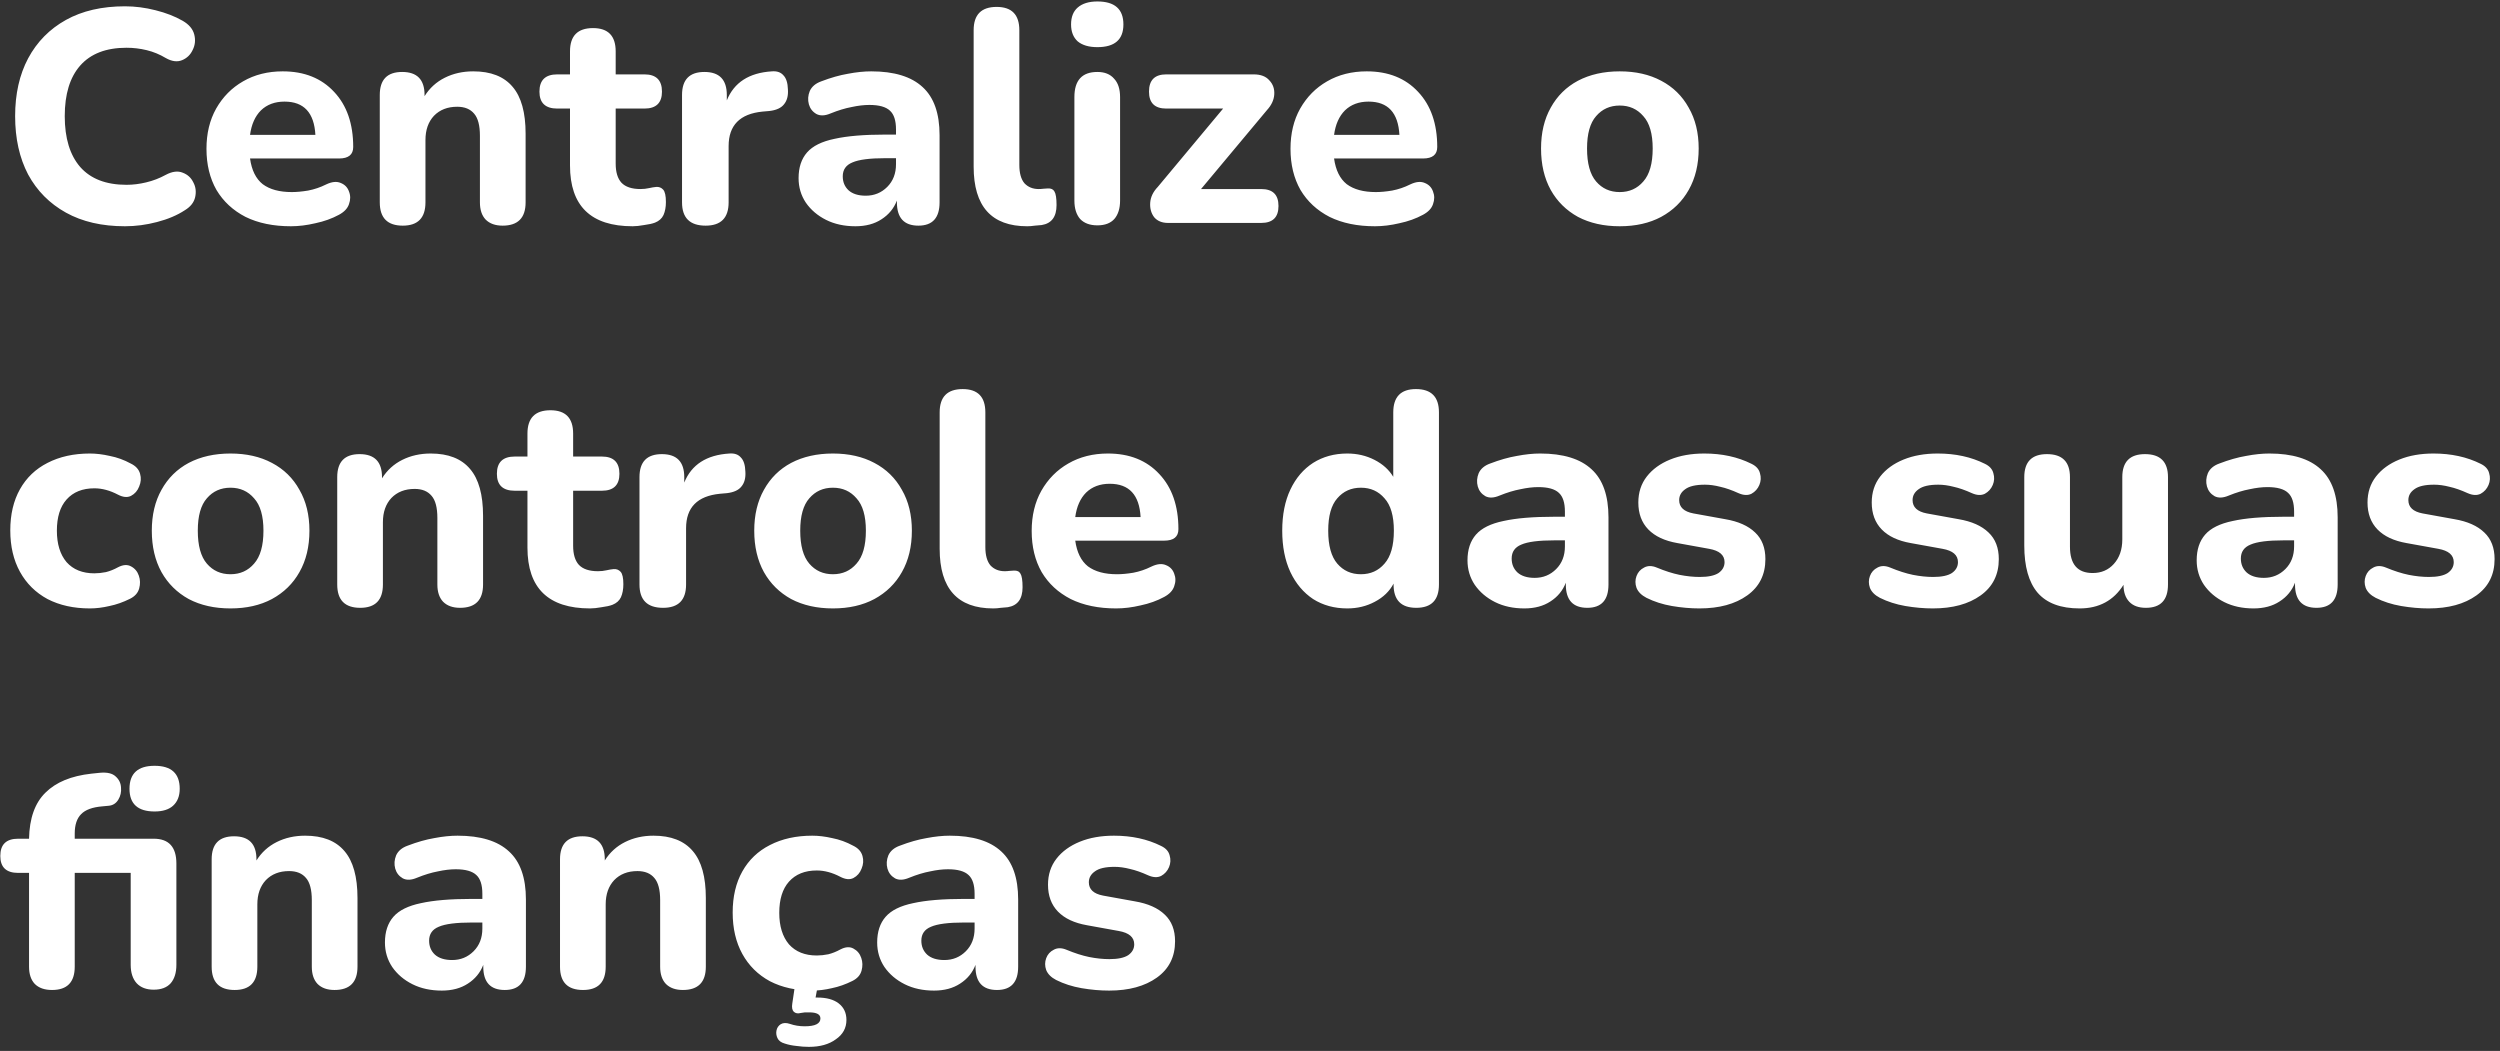 <svg width="314" height="132" viewBox="0 0 314 132" fill="none" xmlns="http://www.w3.org/2000/svg">
<rect x="0" y="0" width="314" height="132" fill="#333333" stroke="none"/>
<path d="M15.694 28.418C12.806 28.418 10.336 27.848 8.284 26.708C6.232 25.568 4.649 23.972 3.534 21.92C2.445 19.843 1.9 17.398 1.9 14.586C1.9 11.799 2.445 9.38 3.534 7.328C4.649 5.251 6.232 3.642 8.284 2.502C10.336 1.362 12.806 0.792 15.694 0.792C16.961 0.792 18.24 0.957 19.532 1.286C20.849 1.615 21.989 2.059 22.952 2.616C23.737 3.072 24.219 3.642 24.396 4.326C24.573 5.01 24.51 5.656 24.206 6.264C23.927 6.872 23.484 7.303 22.876 7.556C22.268 7.809 21.584 7.721 20.824 7.29C20.064 6.834 19.266 6.505 18.43 6.302C17.594 6.099 16.745 5.998 15.884 5.998C13.325 5.998 11.387 6.745 10.07 8.24C8.778 9.709 8.132 11.825 8.132 14.586C8.132 17.347 8.778 19.475 10.07 20.97C11.387 22.465 13.325 23.212 15.884 23.212C16.695 23.212 17.518 23.111 18.354 22.908C19.215 22.705 20.039 22.389 20.824 21.958C21.635 21.527 22.344 21.439 22.952 21.692C23.56 21.92 24.003 22.325 24.282 22.908C24.586 23.465 24.662 24.086 24.51 24.77C24.358 25.429 23.927 25.973 23.218 26.404C22.255 27.037 21.09 27.531 19.722 27.886C18.379 28.241 17.037 28.418 15.694 28.418ZM36.535 28.418C34.331 28.418 32.431 28.025 30.835 27.24C29.264 26.429 28.048 25.302 27.187 23.858C26.351 22.389 25.933 20.666 25.933 18.69C25.933 16.765 26.338 15.08 27.149 13.636C27.985 12.167 29.112 11.027 30.531 10.216C31.975 9.38 33.634 8.962 35.509 8.962C38.219 8.962 40.373 9.823 41.969 11.546C43.565 13.243 44.363 15.549 44.363 18.462C44.363 19.425 43.767 19.906 42.577 19.906H31.405C31.607 21.375 32.139 22.452 33.001 23.136C33.887 23.795 35.103 24.124 36.649 24.124C37.257 24.124 37.941 24.061 38.701 23.934C39.486 23.782 40.233 23.529 40.943 23.174C41.677 22.819 42.298 22.756 42.805 22.984C43.311 23.187 43.653 23.541 43.831 24.048C44.033 24.555 44.033 25.087 43.831 25.644C43.653 26.176 43.235 26.619 42.577 26.974C41.69 27.455 40.702 27.81 39.613 28.038C38.549 28.291 37.523 28.418 36.535 28.418ZM35.737 12.762C34.521 12.762 33.533 13.129 32.773 13.864C32.038 14.599 31.582 15.625 31.405 16.942H39.613C39.461 14.155 38.169 12.762 35.737 12.762ZM50.588 28.342C48.663 28.342 47.7 27.367 47.7 25.416V11.926C47.7 10.001 48.637 9.038 50.512 9.038C52.387 9.038 53.324 10.001 53.324 11.926V12.078C53.957 11.065 54.806 10.292 55.87 9.76C56.934 9.228 58.125 8.962 59.442 8.962C61.646 8.962 63.293 9.608 64.382 10.9C65.471 12.167 66.016 14.13 66.016 16.79V25.416C66.016 27.367 65.053 28.342 63.128 28.342C62.216 28.342 61.507 28.089 61 27.582C60.519 27.075 60.278 26.353 60.278 25.416V17.056C60.278 15.764 60.037 14.839 59.556 14.282C59.075 13.699 58.365 13.408 57.428 13.408C56.212 13.408 55.237 13.788 54.502 14.548C53.793 15.308 53.438 16.321 53.438 17.588V25.416C53.438 27.367 52.488 28.342 50.588 28.342ZM79.458 28.418C74.214 28.418 71.592 25.872 71.592 20.78V13.636H69.996C68.501 13.636 67.754 12.927 67.754 11.508C67.754 10.064 68.501 9.342 69.996 9.342H71.592V6.454C71.592 4.503 72.554 3.528 74.48 3.528C76.38 3.528 77.33 4.503 77.33 6.454V9.342H80.94C82.409 9.342 83.144 10.064 83.144 11.508C83.144 12.927 82.409 13.636 80.94 13.636H77.33V20.552C77.33 21.616 77.57 22.414 78.052 22.946C78.558 23.478 79.356 23.744 80.446 23.744C80.826 23.744 81.18 23.706 81.51 23.63C81.839 23.554 82.143 23.503 82.422 23.478C82.776 23.453 83.068 23.567 83.296 23.82C83.524 24.073 83.638 24.593 83.638 25.378C83.638 26.011 83.536 26.556 83.334 27.012C83.131 27.443 82.776 27.759 82.27 27.962C81.94 28.089 81.484 28.19 80.902 28.266C80.344 28.367 79.863 28.418 79.458 28.418ZM88.627 28.342C86.651 28.342 85.663 27.367 85.663 25.416V11.926C85.663 10.001 86.6 9.038 88.475 9.038C90.35 9.038 91.287 10.001 91.287 11.926V12.61C92.199 10.355 94.086 9.139 96.949 8.962C97.582 8.911 98.064 9.076 98.393 9.456C98.748 9.811 98.938 10.406 98.963 11.242C99.014 12.027 98.849 12.648 98.469 13.104C98.114 13.56 97.506 13.839 96.645 13.94L95.771 14.016C92.934 14.295 91.515 15.739 91.515 18.348V25.416C91.515 27.367 90.552 28.342 88.627 28.342ZM107.446 28.418C106.052 28.418 104.824 28.152 103.76 27.62C102.696 27.088 101.847 26.366 101.214 25.454C100.606 24.542 100.302 23.516 100.302 22.376C100.302 21.033 100.656 19.957 101.366 19.146C102.075 18.335 103.228 17.765 104.824 17.436C106.42 17.081 108.535 16.904 111.17 16.904H112.538V16.258C112.538 15.143 112.284 14.358 111.778 13.902C111.271 13.421 110.41 13.18 109.194 13.18C108.51 13.18 107.762 13.269 106.952 13.446C106.141 13.598 105.267 13.864 104.33 14.244C103.62 14.548 103.025 14.573 102.544 14.32C102.062 14.041 101.746 13.636 101.594 13.104C101.442 12.547 101.48 11.989 101.708 11.432C101.961 10.875 102.442 10.469 103.152 10.216C104.342 9.76 105.457 9.443 106.496 9.266C107.56 9.063 108.535 8.962 109.422 8.962C112.31 8.962 114.463 9.621 115.882 10.938C117.3 12.23 118.01 14.244 118.01 16.98V25.416C118.01 27.367 117.123 28.342 115.35 28.342C113.551 28.342 112.652 27.367 112.652 25.416V25.188C112.272 26.176 111.626 26.961 110.714 27.544C109.827 28.127 108.738 28.418 107.446 28.418ZM108.738 24.58C109.802 24.58 110.701 24.213 111.436 23.478C112.17 22.743 112.538 21.793 112.538 20.628V19.868H111.208C109.257 19.868 107.876 20.045 107.066 20.4C106.255 20.729 105.85 21.312 105.85 22.148C105.85 22.857 106.09 23.44 106.572 23.896C107.078 24.352 107.8 24.58 108.738 24.58ZM129.016 28.418C124.532 28.418 122.29 25.923 122.29 20.932V3.794C122.29 1.843 123.253 0.868 125.178 0.868C127.078 0.868 128.028 1.843 128.028 3.794V20.704C128.028 21.743 128.243 22.515 128.674 23.022C129.13 23.503 129.725 23.744 130.46 23.744C130.663 23.744 130.853 23.731 131.03 23.706C131.233 23.681 131.423 23.668 131.6 23.668C132.005 23.643 132.284 23.769 132.436 24.048C132.613 24.327 132.702 24.897 132.702 25.758C132.702 27.227 132.081 28.063 130.84 28.266C130.587 28.291 130.295 28.317 129.966 28.342C129.637 28.393 129.32 28.418 129.016 28.418ZM137.832 5.922C136.768 5.922 135.945 5.681 135.362 5.2C134.805 4.693 134.526 3.984 134.526 3.072C134.526 2.135 134.805 1.425 135.362 0.944C135.945 0.437 136.768 0.184 137.832 0.184C140.011 0.184 141.1 1.147 141.1 3.072C141.1 4.972 140.011 5.922 137.832 5.922ZM137.832 28.304C136.895 28.304 136.173 28.038 135.666 27.506C135.185 26.949 134.944 26.176 134.944 25.188V12.192C134.944 10.089 135.907 9.038 137.832 9.038C138.744 9.038 139.441 9.317 139.922 9.874C140.429 10.406 140.682 11.179 140.682 12.192V25.188C140.682 26.176 140.442 26.949 139.96 27.506C139.479 28.038 138.77 28.304 137.832 28.304ZM146.708 28C145.948 28 145.366 27.759 144.96 27.278C144.58 26.771 144.416 26.163 144.466 25.454C144.517 24.745 144.834 24.086 145.416 23.478L153.624 13.636H146.48C145.036 13.636 144.314 12.927 144.314 11.508C144.314 10.064 145.036 9.342 146.48 9.342H157.462C158.349 9.342 159.008 9.595 159.438 10.102C159.894 10.583 160.097 11.179 160.046 11.888C159.996 12.572 159.692 13.218 159.134 13.826L150.85 23.744H158.412C159.856 23.744 160.578 24.453 160.578 25.872C160.578 27.291 159.856 28 158.412 28H146.708ZM172.689 28.418C170.485 28.418 168.585 28.025 166.989 27.24C165.418 26.429 164.202 25.302 163.341 23.858C162.505 22.389 162.087 20.666 162.087 18.69C162.087 16.765 162.492 15.08 163.303 13.636C164.139 12.167 165.266 11.027 166.685 10.216C168.129 9.38 169.788 8.962 171.663 8.962C174.374 8.962 176.527 9.823 178.123 11.546C179.719 13.243 180.517 15.549 180.517 18.462C180.517 19.425 179.922 19.906 178.731 19.906H167.559C167.762 21.375 168.294 22.452 169.155 23.136C170.042 23.795 171.258 24.124 172.803 24.124C173.411 24.124 174.095 24.061 174.855 23.934C175.64 23.782 176.388 23.529 177.097 23.174C177.832 22.819 178.452 22.756 178.959 22.984C179.466 23.187 179.808 23.541 179.985 24.048C180.188 24.555 180.188 25.087 179.985 25.644C179.808 26.176 179.39 26.619 178.731 26.974C177.844 27.455 176.856 27.81 175.767 28.038C174.703 28.291 173.677 28.418 172.689 28.418ZM171.891 12.762C170.675 12.762 169.687 13.129 168.927 13.864C168.192 14.599 167.736 15.625 167.559 16.942H175.767C175.615 14.155 174.323 12.762 171.891 12.762ZM203.436 28.418C201.434 28.418 199.686 28.025 198.192 27.24C196.722 26.429 195.582 25.302 194.772 23.858C193.961 22.389 193.556 20.653 193.556 18.652C193.556 16.676 193.961 14.966 194.772 13.522C195.582 12.053 196.722 10.925 198.192 10.14C199.686 9.355 201.434 8.962 203.436 8.962C205.437 8.962 207.172 9.355 208.642 10.14C210.136 10.925 211.289 12.053 212.1 13.522C212.936 14.966 213.354 16.676 213.354 18.652C213.354 20.653 212.936 22.389 212.1 23.858C211.289 25.302 210.136 26.429 208.642 27.24C207.172 28.025 205.437 28.418 203.436 28.418ZM203.436 24.124C204.652 24.124 205.64 23.681 206.4 22.794C207.185 21.907 207.578 20.527 207.578 18.652C207.578 16.803 207.185 15.447 206.4 14.586C205.64 13.699 204.652 13.256 203.436 13.256C202.22 13.256 201.232 13.699 200.472 14.586C199.712 15.447 199.332 16.803 199.332 18.652C199.332 20.527 199.712 21.907 200.472 22.794C201.232 23.681 202.22 24.124 203.436 24.124ZM11.286 76.418C9.259 76.418 7.486 76.025 5.966 75.24C4.471 74.429 3.319 73.289 2.508 71.82C1.697 70.351 1.292 68.615 1.292 66.614C1.292 64.613 1.697 62.89 2.508 61.446C3.319 60.002 4.471 58.9 5.966 58.14C7.486 57.355 9.259 56.962 11.286 56.962C12.071 56.962 12.907 57.063 13.794 57.266C14.706 57.443 15.58 57.76 16.416 58.216C17.049 58.52 17.442 58.951 17.594 59.508C17.746 60.04 17.708 60.572 17.48 61.104C17.277 61.636 16.935 62.029 16.454 62.282C15.998 62.51 15.453 62.459 14.82 62.13C13.807 61.598 12.819 61.332 11.856 61.332C10.361 61.332 9.196 61.801 8.36 62.738C7.549 63.65 7.144 64.955 7.144 66.652C7.144 68.324 7.549 69.641 8.36 70.604C9.196 71.541 10.361 72.01 11.856 72.01C12.312 72.01 12.793 71.959 13.3 71.858C13.807 71.731 14.313 71.529 14.82 71.25C15.453 70.921 15.998 70.883 16.454 71.136C16.935 71.389 17.265 71.782 17.442 72.314C17.619 72.821 17.632 73.353 17.48 73.91C17.328 74.467 16.948 74.898 16.34 75.202C15.479 75.633 14.617 75.937 13.756 76.114C12.895 76.317 12.071 76.418 11.286 76.418ZM28.947 76.418C26.946 76.418 25.198 76.025 23.703 75.24C22.234 74.429 21.094 73.302 20.283 71.858C19.473 70.389 19.067 68.653 19.067 66.652C19.067 64.676 19.473 62.966 20.283 61.522C21.094 60.053 22.234 58.925 23.703 58.14C25.198 57.355 26.946 56.962 28.947 56.962C30.949 56.962 32.684 57.355 34.153 58.14C35.648 58.925 36.801 60.053 37.611 61.522C38.447 62.966 38.865 64.676 38.865 66.652C38.865 68.653 38.447 70.389 37.611 71.858C36.801 73.302 35.648 74.429 34.153 75.24C32.684 76.025 30.949 76.418 28.947 76.418ZM28.947 72.124C30.163 72.124 31.151 71.681 31.911 70.794C32.697 69.907 33.089 68.527 33.089 66.652C33.089 64.803 32.697 63.447 31.911 62.586C31.151 61.699 30.163 61.256 28.947 61.256C27.731 61.256 26.743 61.699 25.983 62.586C25.223 63.447 24.843 64.803 24.843 66.652C24.843 68.527 25.223 69.907 25.983 70.794C26.743 71.681 27.731 72.124 28.947 72.124ZM45.244 76.342C43.319 76.342 42.356 75.367 42.356 73.416V59.926C42.356 58.001 43.294 57.038 45.168 57.038C47.043 57.038 47.98 58.001 47.98 59.926V60.078C48.614 59.065 49.462 58.292 50.526 57.76C51.59 57.228 52.781 56.962 54.098 56.962C56.302 56.962 57.949 57.608 59.038 58.9C60.128 60.167 60.672 62.13 60.672 64.79V73.416C60.672 75.367 59.71 76.342 57.784 76.342C56.872 76.342 56.163 76.089 55.656 75.582C55.175 75.075 54.934 74.353 54.934 73.416V65.056C54.934 63.764 54.694 62.839 54.212 62.282C53.731 61.699 53.022 61.408 52.084 61.408C50.868 61.408 49.893 61.788 49.158 62.548C48.449 63.308 48.094 64.321 48.094 65.588V73.416C48.094 75.367 47.144 76.342 45.244 76.342ZM74.114 76.418C68.87 76.418 66.248 73.872 66.248 68.78V61.636H64.652C63.157 61.636 62.41 60.927 62.41 59.508C62.41 58.064 63.157 57.342 64.652 57.342H66.248V54.454C66.248 52.503 67.211 51.528 69.136 51.528C71.036 51.528 71.986 52.503 71.986 54.454V57.342H75.596C77.065 57.342 77.8 58.064 77.8 59.508C77.8 60.927 77.065 61.636 75.596 61.636H71.986V68.552C71.986 69.616 72.227 70.414 72.708 70.946C73.215 71.478 74.013 71.744 75.102 71.744C75.482 71.744 75.837 71.706 76.166 71.63C76.495 71.554 76.799 71.503 77.078 71.478C77.433 71.453 77.724 71.567 77.952 71.82C78.18 72.073 78.294 72.593 78.294 73.378C78.294 74.011 78.193 74.556 77.99 75.012C77.787 75.443 77.433 75.759 76.926 75.962C76.597 76.089 76.141 76.19 75.558 76.266C75.001 76.367 74.519 76.418 74.114 76.418ZM83.283 76.342C81.307 76.342 80.319 75.367 80.319 73.416V59.926C80.319 58.001 81.257 57.038 83.131 57.038C85.006 57.038 85.943 58.001 85.943 59.926V60.61C86.855 58.355 88.743 57.139 91.605 56.962C92.239 56.911 92.72 57.076 93.049 57.456C93.404 57.811 93.594 58.406 93.619 59.242C93.67 60.027 93.505 60.648 93.125 61.104C92.771 61.56 92.163 61.839 91.301 61.94L90.427 62.016C87.59 62.295 86.171 63.739 86.171 66.348V73.416C86.171 75.367 85.209 76.342 83.283 76.342ZM104.613 76.418C102.612 76.418 100.864 76.025 99.369 75.24C97.9 74.429 96.76 73.302 95.949 71.858C95.139 70.389 94.733 68.653 94.733 66.652C94.733 64.676 95.139 62.966 95.949 61.522C96.76 60.053 97.9 58.925 99.369 58.14C100.864 57.355 102.612 56.962 104.613 56.962C106.615 56.962 108.35 57.355 109.819 58.14C111.314 58.925 112.467 60.053 113.277 61.522C114.113 62.966 114.531 64.676 114.531 66.652C114.531 68.653 114.113 70.389 113.277 71.858C112.467 73.302 111.314 74.429 109.819 75.24C108.35 76.025 106.615 76.418 104.613 76.418ZM104.613 72.124C105.829 72.124 106.817 71.681 107.577 70.794C108.363 69.907 108.755 68.527 108.755 66.652C108.755 64.803 108.363 63.447 107.577 62.586C106.817 61.699 105.829 61.256 104.613 61.256C103.397 61.256 102.409 61.699 101.649 62.586C100.889 63.447 100.509 64.803 100.509 66.652C100.509 68.527 100.889 69.907 101.649 70.794C102.409 71.681 103.397 72.124 104.613 72.124ZM124.748 76.418C120.264 76.418 118.022 73.923 118.022 68.932V51.794C118.022 49.843 118.985 48.868 120.91 48.868C122.81 48.868 123.76 49.843 123.76 51.794V68.704C123.76 69.743 123.976 70.515 124.406 71.022C124.862 71.503 125.458 71.744 126.192 71.744C126.395 71.744 126.585 71.731 126.762 71.706C126.965 71.681 127.155 71.668 127.332 71.668C127.738 71.643 128.016 71.769 128.168 72.048C128.346 72.327 128.434 72.897 128.434 73.758C128.434 75.227 127.814 76.063 126.572 76.266C126.319 76.291 126.028 76.317 125.698 76.342C125.369 76.393 125.052 76.418 124.748 76.418ZM140.181 76.418C137.977 76.418 136.077 76.025 134.481 75.24C132.91 74.429 131.694 73.302 130.833 71.858C129.997 70.389 129.579 68.666 129.579 66.69C129.579 64.765 129.984 63.08 130.795 61.636C131.631 60.167 132.758 59.027 134.177 58.216C135.621 57.38 137.28 56.962 139.155 56.962C141.866 56.962 144.019 57.823 145.615 59.546C147.211 61.243 148.009 63.549 148.009 66.462C148.009 67.425 147.414 67.906 146.223 67.906H135.051C135.254 69.375 135.786 70.452 136.647 71.136C137.534 71.795 138.75 72.124 140.295 72.124C140.903 72.124 141.587 72.061 142.347 71.934C143.132 71.782 143.88 71.529 144.589 71.174C145.324 70.819 145.944 70.756 146.451 70.984C146.958 71.187 147.3 71.541 147.477 72.048C147.68 72.555 147.68 73.087 147.477 73.644C147.3 74.176 146.882 74.619 146.223 74.974C145.336 75.455 144.348 75.81 143.259 76.038C142.195 76.291 141.169 76.418 140.181 76.418ZM139.383 60.762C138.167 60.762 137.179 61.129 136.419 61.864C135.684 62.599 135.228 63.625 135.051 64.942H143.259C143.107 62.155 141.815 60.762 139.383 60.762ZM169.218 76.418C167.597 76.418 166.165 76.025 164.924 75.24C163.708 74.429 162.758 73.302 162.074 71.858C161.39 70.389 161.048 68.653 161.048 66.652C161.048 64.651 161.39 62.928 162.074 61.484C162.758 60.04 163.708 58.925 164.924 58.14C166.165 57.355 167.597 56.962 169.218 56.962C170.459 56.962 171.599 57.228 172.638 57.76C173.677 58.292 174.462 59.001 174.994 59.888V51.794C174.994 49.843 175.944 48.868 177.844 48.868C179.769 48.868 180.732 49.843 180.732 51.794V73.416C180.732 75.367 179.782 76.342 177.882 76.342C175.982 76.342 175.032 75.367 175.032 73.416V73.302C174.525 74.265 173.74 75.025 172.676 75.582C171.637 76.139 170.485 76.418 169.218 76.418ZM170.928 72.124C172.144 72.124 173.132 71.681 173.892 70.794C174.677 69.907 175.07 68.527 175.07 66.652C175.07 64.803 174.677 63.447 173.892 62.586C173.132 61.699 172.144 61.256 170.928 61.256C169.712 61.256 168.724 61.699 167.964 62.586C167.204 63.447 166.824 64.803 166.824 66.652C166.824 68.527 167.204 69.907 167.964 70.794C168.724 71.681 169.712 72.124 170.928 72.124ZM191.461 76.418C190.068 76.418 188.839 76.152 187.775 75.62C186.711 75.088 185.863 74.366 185.229 73.454C184.621 72.542 184.317 71.516 184.317 70.376C184.317 69.033 184.672 67.957 185.381 67.146C186.091 66.335 187.243 65.765 188.839 65.436C190.435 65.081 192.551 64.904 195.185 64.904H196.553V64.258C196.553 63.143 196.3 62.358 195.793 61.902C195.287 61.421 194.425 61.18 193.209 61.18C192.525 61.18 191.778 61.269 190.967 61.446C190.157 61.598 189.283 61.864 188.345 62.244C187.636 62.548 187.041 62.573 186.559 62.32C186.078 62.041 185.761 61.636 185.609 61.104C185.457 60.547 185.495 59.989 185.723 59.432C185.977 58.875 186.458 58.469 187.167 58.216C188.358 57.76 189.473 57.443 190.511 57.266C191.575 57.063 192.551 56.962 193.437 56.962C196.325 56.962 198.479 57.621 199.897 58.938C201.316 60.23 202.025 62.244 202.025 64.98V73.416C202.025 75.367 201.139 76.342 199.365 76.342C197.567 76.342 196.667 75.367 196.667 73.416V73.188C196.287 74.176 195.641 74.961 194.729 75.544C193.843 76.127 192.753 76.418 191.461 76.418ZM192.753 72.58C193.817 72.58 194.717 72.213 195.451 71.478C196.186 70.743 196.553 69.793 196.553 68.628V67.868H195.223C193.273 67.868 191.892 68.045 191.081 68.4C190.271 68.729 189.865 69.312 189.865 70.148C189.865 70.857 190.106 71.44 190.587 71.896C191.094 72.352 191.816 72.58 192.753 72.58ZM213.45 76.418C212.335 76.418 211.182 76.317 209.992 76.114C208.826 75.911 207.762 75.569 206.8 75.088C206.166 74.759 205.748 74.341 205.546 73.834C205.368 73.327 205.368 72.833 205.546 72.352C205.723 71.871 206.04 71.516 206.496 71.288C206.952 71.035 207.484 71.035 208.092 71.288C209.13 71.719 210.08 72.023 210.942 72.2C211.828 72.377 212.677 72.466 213.488 72.466C214.552 72.466 215.337 72.301 215.844 71.972C216.35 71.617 216.604 71.161 216.604 70.604C216.604 69.717 215.958 69.16 214.666 68.932L210.676 68.21C209.08 67.931 207.864 67.361 207.028 66.5C206.192 65.639 205.774 64.511 205.774 63.118C205.774 61.851 206.128 60.762 206.838 59.85C207.547 58.938 208.522 58.229 209.764 57.722C211.005 57.215 212.436 56.962 214.058 56.962C216.287 56.962 218.263 57.393 219.986 58.254C220.568 58.533 220.923 58.925 221.05 59.432C221.202 59.939 221.176 60.433 220.974 60.914C220.771 61.395 220.442 61.763 219.986 62.016C219.53 62.244 218.985 62.219 218.352 61.94C217.516 61.56 216.756 61.294 216.072 61.142C215.388 60.965 214.742 60.876 214.134 60.876C212.994 60.876 212.17 61.066 211.664 61.446C211.157 61.801 210.904 62.257 210.904 62.814C210.904 63.701 211.499 64.258 212.69 64.486L216.68 65.208C218.326 65.487 219.58 66.044 220.442 66.88C221.303 67.691 221.734 68.805 221.734 70.224C221.734 72.175 220.974 73.695 219.454 74.784C217.934 75.873 215.932 76.418 213.45 76.418ZM242.766 76.418C241.651 76.418 240.499 76.317 239.308 76.114C238.143 75.911 237.079 75.569 236.116 75.088C235.483 74.759 235.065 74.341 234.862 73.834C234.685 73.327 234.685 72.833 234.862 72.352C235.039 71.871 235.356 71.516 235.812 71.288C236.268 71.035 236.8 71.035 237.408 71.288C238.447 71.719 239.397 72.023 240.258 72.2C241.145 72.377 241.993 72.466 242.804 72.466C243.868 72.466 244.653 72.301 245.16 71.972C245.667 71.617 245.92 71.161 245.92 70.604C245.92 69.717 245.274 69.16 243.982 68.932L239.992 68.21C238.396 67.931 237.18 67.361 236.344 66.5C235.508 65.639 235.09 64.511 235.09 63.118C235.09 61.851 235.445 60.762 236.154 59.85C236.863 58.938 237.839 58.229 239.08 57.722C240.321 57.215 241.753 56.962 243.374 56.962C245.603 56.962 247.579 57.393 249.302 58.254C249.885 58.533 250.239 58.925 250.366 59.432C250.518 59.939 250.493 60.433 250.29 60.914C250.087 61.395 249.758 61.763 249.302 62.016C248.846 62.244 248.301 62.219 247.668 61.94C246.832 61.56 246.072 61.294 245.388 61.142C244.704 60.965 244.058 60.876 243.45 60.876C242.31 60.876 241.487 61.066 240.98 61.446C240.473 61.801 240.22 62.257 240.22 62.814C240.22 63.701 240.815 64.258 242.006 64.486L245.996 65.208C247.643 65.487 248.897 66.044 249.758 66.88C250.619 67.691 251.05 68.805 251.05 70.224C251.05 72.175 250.29 73.695 248.77 74.784C247.25 75.873 245.249 76.418 242.766 76.418ZM261.203 76.418C258.822 76.418 257.061 75.759 255.921 74.442C254.806 73.125 254.249 71.149 254.249 68.514V59.926C254.249 58.001 255.199 57.038 257.099 57.038C259.024 57.038 259.987 58.001 259.987 59.926V68.666C259.987 70.87 260.937 71.972 262.837 71.972C263.926 71.972 264.813 71.592 265.497 70.832C266.206 70.047 266.561 69.021 266.561 67.754V59.926C266.561 58.001 267.511 57.038 269.411 57.038C271.336 57.038 272.299 58.001 272.299 59.926V73.416C272.299 75.367 271.374 76.342 269.525 76.342C268.613 76.342 267.916 76.089 267.435 75.582C266.954 75.075 266.713 74.366 266.713 73.454C265.472 75.43 263.635 76.418 261.203 76.418ZM283.047 76.418C281.654 76.418 280.425 76.152 279.361 75.62C278.297 75.088 277.448 74.366 276.815 73.454C276.207 72.542 275.903 71.516 275.903 70.376C275.903 69.033 276.258 67.957 276.967 67.146C277.676 66.335 278.829 65.765 280.425 65.436C282.021 65.081 284.136 64.904 286.771 64.904H288.139V64.258C288.139 63.143 287.886 62.358 287.379 61.902C286.872 61.421 286.011 61.18 284.795 61.18C284.111 61.18 283.364 61.269 282.553 61.446C281.742 61.598 280.868 61.864 279.931 62.244C279.222 62.548 278.626 62.573 278.145 62.32C277.664 62.041 277.347 61.636 277.195 61.104C277.043 60.547 277.081 59.989 277.309 59.432C277.562 58.875 278.044 58.469 278.753 58.216C279.944 57.76 281.058 57.443 282.097 57.266C283.161 57.063 284.136 56.962 285.023 56.962C287.911 56.962 290.064 57.621 291.483 58.938C292.902 60.23 293.611 62.244 293.611 64.98V73.416C293.611 75.367 292.724 76.342 290.951 76.342C289.152 76.342 288.253 75.367 288.253 73.416V73.188C287.873 74.176 287.227 74.961 286.315 75.544C285.428 76.127 284.339 76.418 283.047 76.418ZM284.339 72.58C285.403 72.58 286.302 72.213 287.037 71.478C287.772 70.743 288.139 69.793 288.139 68.628V67.868H286.809C284.858 67.868 283.478 68.045 282.667 68.4C281.856 68.729 281.451 69.312 281.451 70.148C281.451 70.857 281.692 71.44 282.173 71.896C282.68 72.352 283.402 72.58 284.339 72.58ZM305.036 76.418C303.921 76.418 302.768 76.317 301.578 76.114C300.412 75.911 299.348 75.569 298.386 75.088C297.752 74.759 297.334 74.341 297.132 73.834C296.954 73.327 296.954 72.833 297.132 72.352C297.309 71.871 297.626 71.516 298.082 71.288C298.538 71.035 299.07 71.035 299.678 71.288C300.716 71.719 301.666 72.023 302.528 72.2C303.414 72.377 304.263 72.466 305.074 72.466C306.138 72.466 306.923 72.301 307.43 71.972C307.936 71.617 308.19 71.161 308.19 70.604C308.19 69.717 307.544 69.16 306.252 68.932L302.262 68.21C300.666 67.931 299.45 67.361 298.614 66.5C297.778 65.639 297.36 64.511 297.36 63.118C297.36 61.851 297.714 60.762 298.424 59.85C299.133 58.938 300.108 58.229 301.35 57.722C302.591 57.215 304.022 56.962 305.644 56.962C307.873 56.962 309.849 57.393 311.572 58.254C312.154 58.533 312.509 58.925 312.636 59.432C312.788 59.939 312.762 60.433 312.56 60.914C312.357 61.395 312.028 61.763 311.572 62.016C311.116 62.244 310.571 62.219 309.938 61.94C309.102 61.56 308.342 61.294 307.658 61.142C306.974 60.965 306.328 60.876 305.719 60.876C304.58 60.876 303.756 61.066 303.25 61.446C302.743 61.801 302.49 62.257 302.49 62.814C302.49 63.701 303.085 64.258 304.276 64.486L308.266 65.208C309.912 65.487 311.166 66.044 312.028 66.88C312.889 67.691 313.32 68.805 313.32 70.224C313.32 72.175 312.56 73.695 311.04 74.784C309.52 75.873 307.518 76.418 305.036 76.418ZM19.418 101.922C17.315 101.922 16.264 100.972 16.264 99.072C16.264 97.147 17.315 96.184 19.418 96.184C21.521 96.184 22.572 97.147 22.572 99.072C22.572 99.984 22.293 100.693 21.736 101.2C21.204 101.681 20.431 101.922 19.418 101.922ZM6.536 124.342C5.599 124.342 4.877 124.089 4.37 123.582C3.889 123.075 3.648 122.353 3.648 121.416V109.636H2.28C0.785 109.636 0.038 108.927 0.038 107.508C0.038 106.064 0.785 105.342 2.28 105.342H3.648C3.699 102.783 4.383 100.858 5.7 99.566C7.017 98.249 8.943 97.451 11.476 97.172L12.578 97.058C13.465 96.982 14.111 97.134 14.516 97.514C14.947 97.894 15.175 98.363 15.2 98.92C15.251 99.477 15.137 99.984 14.858 100.44C14.579 100.896 14.187 101.149 13.68 101.2L12.882 101.276C11.615 101.377 10.716 101.707 10.184 102.264C9.652 102.796 9.386 103.607 9.386 104.696V105.342H19.304C21.204 105.342 22.154 106.381 22.154 108.458V121.188C22.154 122.176 21.913 122.949 21.432 123.506C20.951 124.038 20.241 124.304 19.304 124.304C18.392 124.304 17.683 124.038 17.176 123.506C16.669 122.949 16.416 122.176 16.416 121.188V109.636H9.386V121.416C9.386 123.367 8.436 124.342 6.536 124.342ZM29.473 124.342C27.547 124.342 26.585 123.367 26.585 121.416V107.926C26.585 106.001 27.522 105.038 29.397 105.038C31.271 105.038 32.209 106.001 32.209 107.926V108.078C32.842 107.065 33.691 106.292 34.755 105.76C35.819 105.228 37.01 104.962 38.327 104.962C40.531 104.962 42.178 105.608 43.267 106.9C44.356 108.167 44.901 110.13 44.901 112.79V121.416C44.901 123.367 43.938 124.342 42.013 124.342C41.101 124.342 40.392 124.089 39.885 123.582C39.404 123.075 39.163 122.353 39.163 121.416V113.056C39.163 111.764 38.922 110.839 38.441 110.282C37.959 109.699 37.25 109.408 36.313 109.408C35.097 109.408 34.121 109.788 33.387 110.548C32.678 111.308 32.323 112.321 32.323 113.588V121.416C32.323 123.367 31.373 124.342 29.473 124.342ZM55.492 124.418C54.099 124.418 52.87 124.152 51.806 123.62C50.742 123.088 49.894 122.366 49.261 121.454C48.653 120.542 48.349 119.516 48.349 118.376C48.349 117.033 48.703 115.957 49.413 115.146C50.122 114.335 51.275 113.765 52.87 113.436C54.467 113.081 56.582 112.904 59.217 112.904H60.584V112.258C60.584 111.143 60.331 110.358 59.825 109.902C59.318 109.421 58.456 109.18 57.24 109.18C56.556 109.18 55.809 109.269 54.998 109.446C54.188 109.598 53.314 109.864 52.377 110.244C51.667 110.548 51.072 110.573 50.59 110.32C50.109 110.041 49.792 109.636 49.641 109.104C49.489 108.547 49.526 107.989 49.755 107.432C50.008 106.875 50.489 106.469 51.199 106.216C52.389 105.76 53.504 105.443 54.542 105.266C55.606 105.063 56.582 104.962 57.468 104.962C60.356 104.962 62.51 105.621 63.928 106.938C65.347 108.23 66.056 110.244 66.056 112.98V121.416C66.056 123.367 65.17 124.342 63.397 124.342C61.598 124.342 60.699 123.367 60.699 121.416V121.188C60.319 122.176 59.672 122.961 58.761 123.544C57.874 124.127 56.785 124.418 55.492 124.418ZM56.785 120.58C57.849 120.58 58.748 120.213 59.483 119.478C60.217 118.743 60.584 117.793 60.584 116.628V115.868H59.255C57.304 115.868 55.923 116.045 55.112 116.4C54.302 116.729 53.897 117.312 53.897 118.148C53.897 118.857 54.137 119.44 54.618 119.896C55.125 120.352 55.847 120.58 56.785 120.58ZM73.225 124.342C71.299 124.342 70.337 123.367 70.337 121.416V107.926C70.337 106.001 71.274 105.038 73.149 105.038C75.023 105.038 75.961 106.001 75.961 107.926V108.078C76.594 107.065 77.443 106.292 78.507 105.76C79.571 105.228 80.761 104.962 82.079 104.962C84.283 104.962 85.93 105.608 87.019 106.9C88.108 108.167 88.653 110.13 88.653 112.79V121.416C88.653 123.367 87.69 124.342 85.765 124.342C84.853 124.342 84.144 124.089 83.637 123.582C83.156 123.075 82.915 122.353 82.915 121.416V113.056C82.915 111.764 82.674 110.839 82.193 110.282C81.712 109.699 81.002 109.408 80.065 109.408C78.849 109.408 77.874 109.788 77.139 110.548C76.43 111.308 76.075 112.321 76.075 113.588V121.416C76.075 123.367 75.125 124.342 73.225 124.342ZM102.018 124.418C99.992 124.418 98.218 124.025 96.698 123.24C95.204 122.429 94.051 121.289 93.24 119.82C92.43 118.351 92.024 116.615 92.024 114.614C92.024 112.613 92.43 110.89 93.24 109.446C94.051 108.002 95.204 106.9 96.698 106.14C98.218 105.355 99.992 104.962 102.018 104.962C102.804 104.962 103.64 105.063 104.526 105.266C105.438 105.443 106.312 105.76 107.148 106.216C107.782 106.52 108.174 106.951 108.326 107.508C108.478 108.04 108.44 108.572 108.212 109.104C108.01 109.636 107.668 110.029 107.186 110.282C106.73 110.51 106.186 110.459 105.552 110.13C104.539 109.598 103.551 109.332 102.588 109.332C101.094 109.332 99.928 109.801 99.092 110.738C98.282 111.65 97.876 112.955 97.876 114.652C97.876 116.324 98.282 117.641 99.092 118.604C99.928 119.541 101.094 120.01 102.588 120.01C103.044 120.01 103.526 119.959 104.032 119.858C104.539 119.731 105.046 119.529 105.552 119.25C106.186 118.921 106.73 118.883 107.186 119.136C107.668 119.389 107.997 119.782 108.174 120.314C108.352 120.821 108.364 121.353 108.212 121.91C108.06 122.467 107.68 122.898 107.072 123.202C106.211 123.633 105.35 123.937 104.488 124.114C103.627 124.317 102.804 124.418 102.018 124.418ZM101.6 131.486C101.094 131.486 100.574 131.448 100.042 131.372C99.51 131.321 99.016 131.22 98.56 131.068C98.104 130.941 97.8 130.713 97.648 130.384C97.496 130.055 97.458 129.725 97.534 129.396C97.61 129.067 97.788 128.813 98.066 128.636C98.37 128.459 98.75 128.446 99.206 128.598C99.789 128.801 100.41 128.902 101.068 128.902C102.386 128.902 103.044 128.573 103.044 127.914C103.044 127.407 102.576 127.154 101.638 127.154C101.461 127.154 101.284 127.154 101.106 127.154C100.954 127.179 100.777 127.205 100.574 127.23C100.22 127.331 99.928 127.281 99.7 127.078C99.498 126.875 99.434 126.533 99.51 126.052L99.928 123.24H102.816L102.436 125.292C102.512 125.292 102.588 125.292 102.664 125.292C103.804 125.292 104.691 125.533 105.324 126.014C105.983 126.521 106.312 127.217 106.312 128.104C106.312 129.117 105.869 129.928 104.982 130.536C104.121 131.169 102.994 131.486 101.6 131.486ZM117.317 124.418C115.923 124.418 114.695 124.152 113.631 123.62C112.567 123.088 111.718 122.366 111.085 121.454C110.477 120.542 110.173 119.516 110.173 118.376C110.173 117.033 110.527 115.957 111.237 115.146C111.946 114.335 113.099 113.765 114.695 113.436C116.291 113.081 118.406 112.904 121.041 112.904H122.409V112.258C122.409 111.143 122.155 110.358 121.649 109.902C121.142 109.421 120.281 109.18 119.065 109.18C118.381 109.18 117.633 109.269 116.823 109.446C116.012 109.598 115.138 109.864 114.201 110.244C113.491 110.548 112.896 110.573 112.415 110.32C111.933 110.041 111.617 109.636 111.465 109.104C111.313 108.547 111.351 107.989 111.579 107.432C111.832 106.875 112.313 106.469 113.023 106.216C114.213 105.76 115.328 105.443 116.367 105.266C117.431 105.063 118.406 104.962 119.293 104.962C122.181 104.962 124.334 105.621 125.753 106.938C127.171 108.23 127.881 110.244 127.881 112.98V121.416C127.881 123.367 126.994 124.342 125.221 124.342C123.422 124.342 122.523 123.367 122.523 121.416V121.188C122.143 122.176 121.497 122.961 120.585 123.544C119.698 124.127 118.609 124.418 117.317 124.418ZM118.609 120.58C119.673 120.58 120.572 120.213 121.307 119.478C122.041 118.743 122.409 117.793 122.409 116.628V115.868H121.079C119.128 115.868 117.747 116.045 116.937 116.4C116.126 116.729 115.721 117.312 115.721 118.148C115.721 118.857 115.961 119.44 116.443 119.896C116.949 120.352 117.671 120.58 118.609 120.58ZM139.305 124.418C138.19 124.418 137.038 124.317 135.847 124.114C134.682 123.911 133.618 123.569 132.655 123.088C132.022 122.759 131.604 122.341 131.401 121.834C131.224 121.327 131.224 120.833 131.401 120.352C131.578 119.871 131.895 119.516 132.351 119.288C132.807 119.035 133.339 119.035 133.947 119.288C134.986 119.719 135.936 120.023 136.797 120.2C137.684 120.377 138.532 120.466 139.343 120.466C140.407 120.466 141.192 120.301 141.699 119.972C142.206 119.617 142.459 119.161 142.459 118.604C142.459 117.717 141.813 117.16 140.521 116.932L136.531 116.21C134.935 115.931 133.719 115.361 132.883 114.5C132.047 113.639 131.629 112.511 131.629 111.118C131.629 109.851 131.984 108.762 132.693 107.85C133.402 106.938 134.378 106.229 135.619 105.722C136.86 105.215 138.292 104.962 139.913 104.962C142.142 104.962 144.118 105.393 145.841 106.254C146.424 106.533 146.778 106.925 146.905 107.432C147.057 107.939 147.032 108.433 146.829 108.914C146.626 109.395 146.297 109.763 145.841 110.016C145.385 110.244 144.84 110.219 144.207 109.94C143.371 109.56 142.611 109.294 141.927 109.142C141.243 108.965 140.597 108.876 139.989 108.876C138.849 108.876 138.026 109.066 137.519 109.446C137.012 109.801 136.759 110.257 136.759 110.814C136.759 111.701 137.354 112.258 138.545 112.486L142.535 113.208C144.182 113.487 145.436 114.044 146.297 114.88C147.158 115.691 147.589 116.805 147.589 118.224C147.589 120.175 146.829 121.695 145.309 122.784C143.789 123.873 141.788 124.418 139.305 124.418Z" fill="white"/>
</svg>
